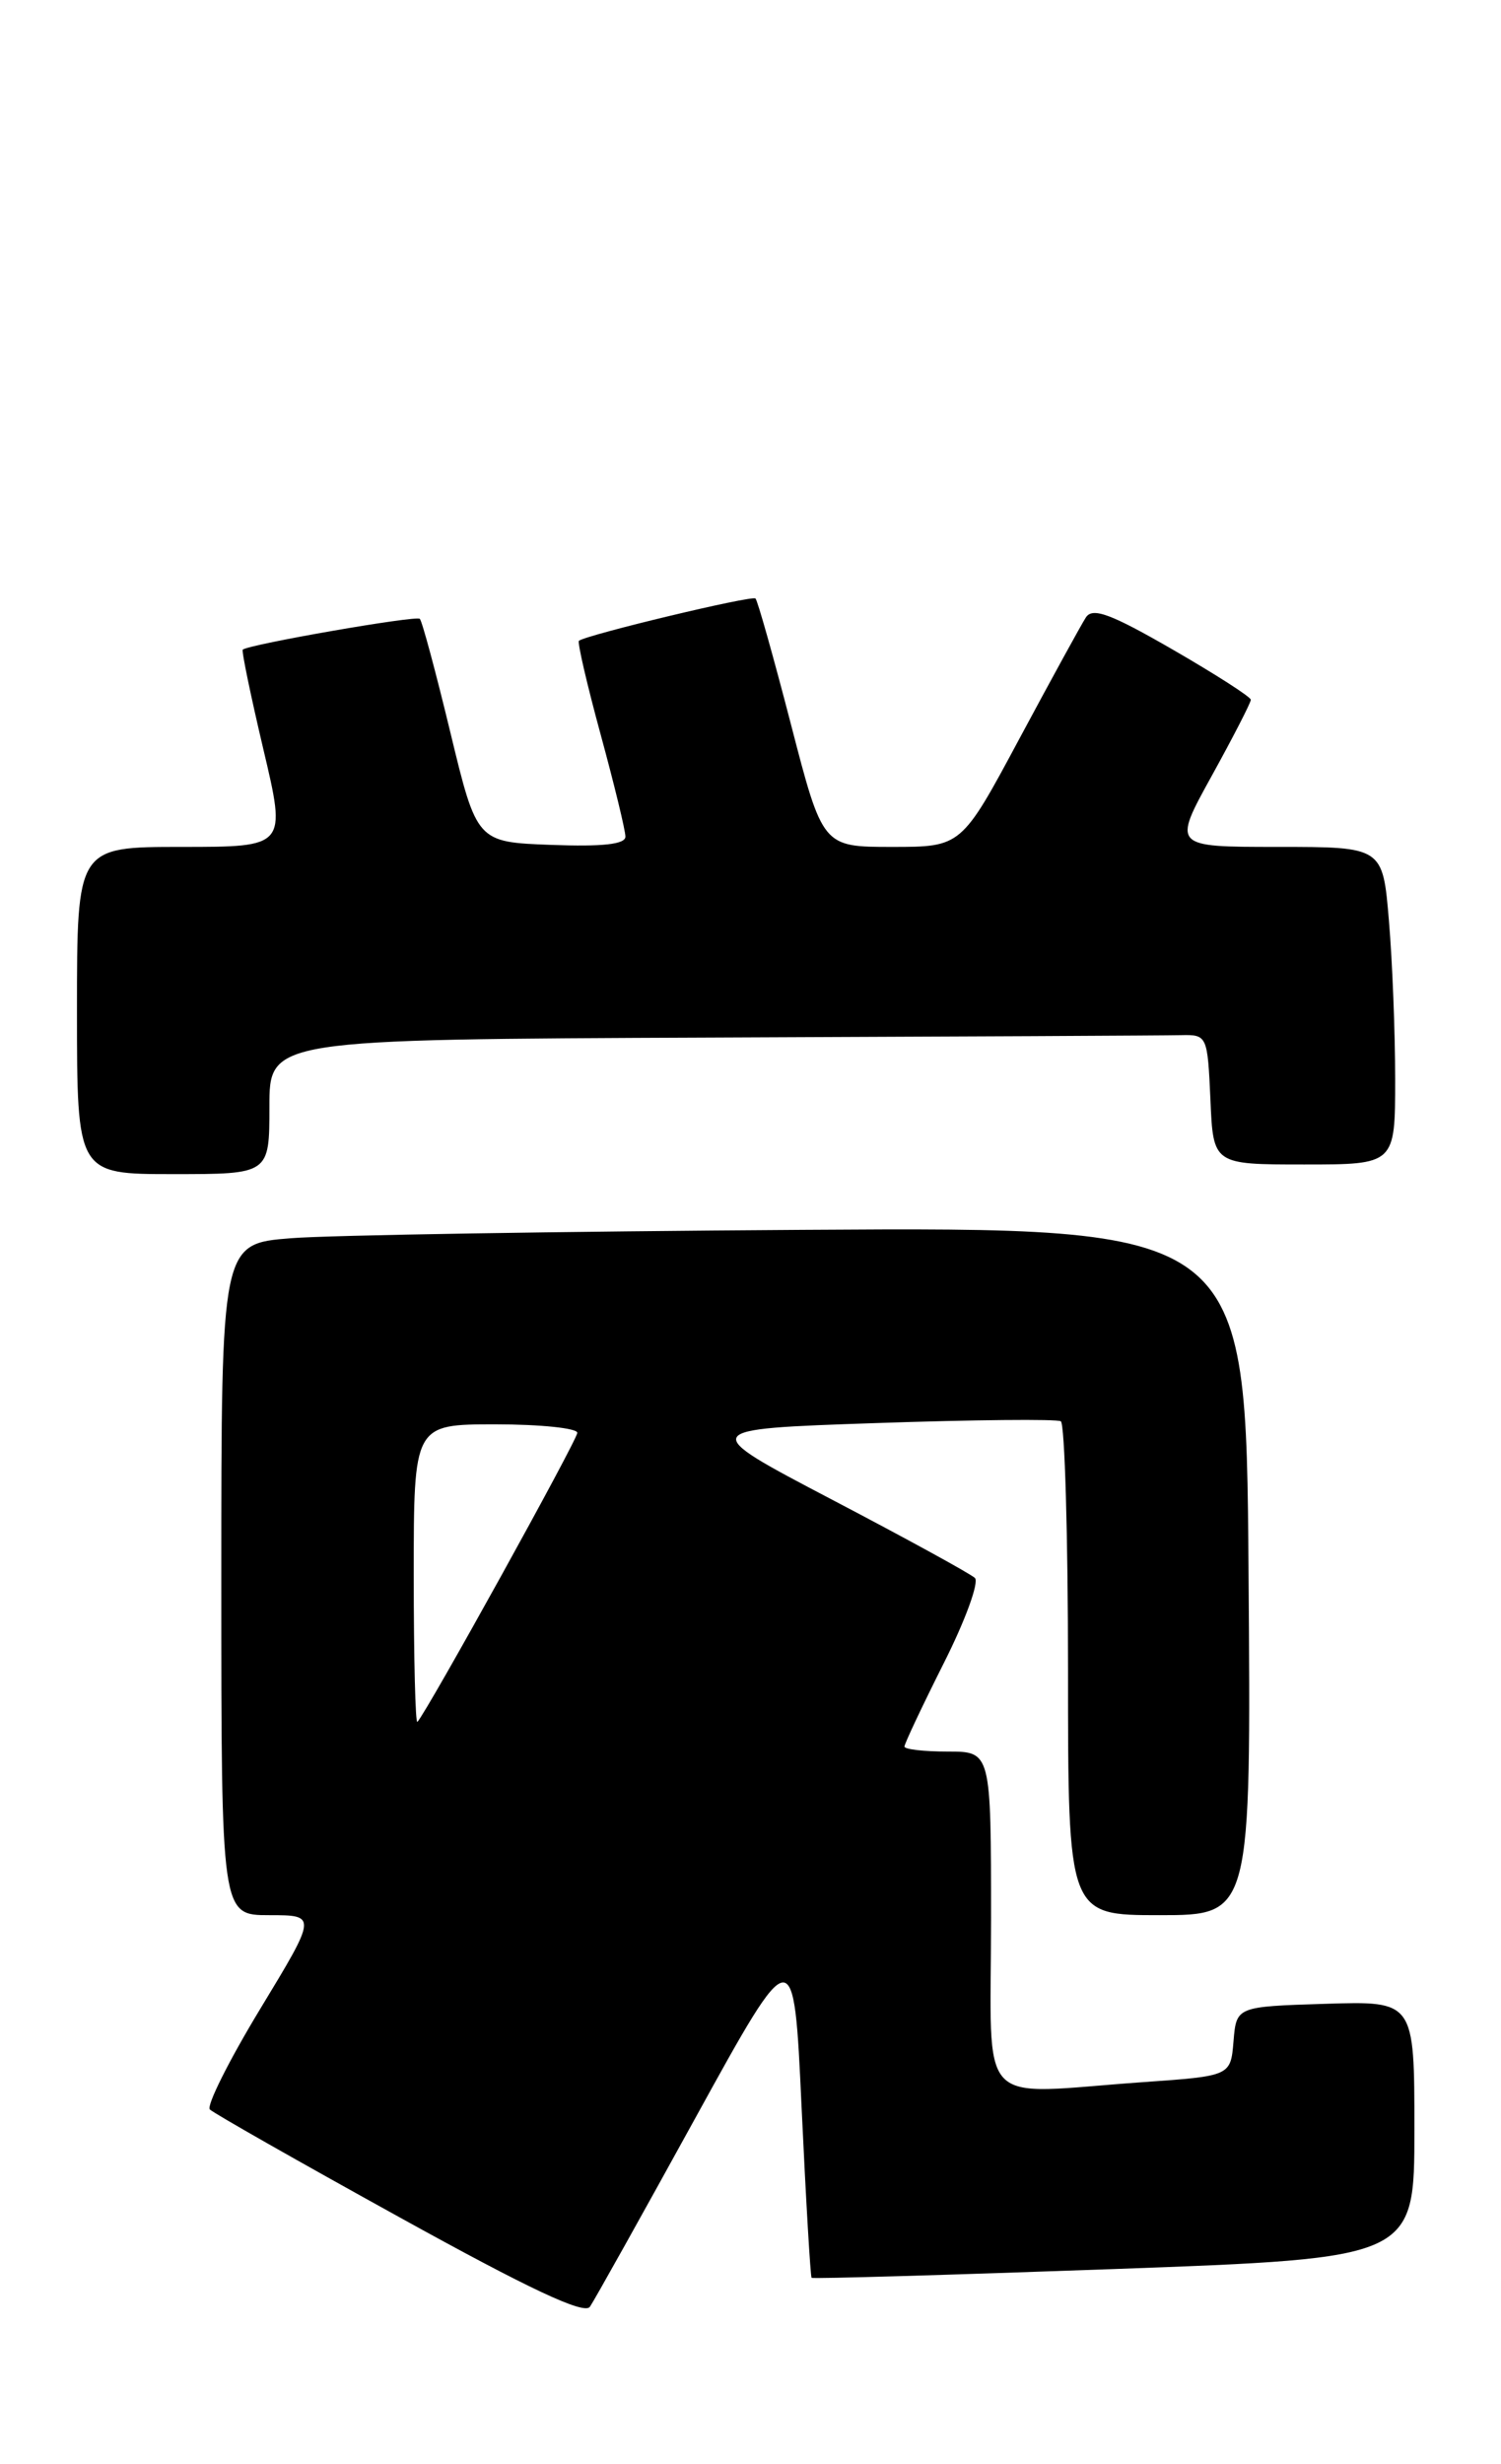 <?xml version="1.0" encoding="UTF-8" standalone="no"?>
<!DOCTYPE svg PUBLIC "-//W3C//DTD SVG 1.1//EN" "http://www.w3.org/Graphics/SVG/1.1/DTD/svg11.dtd" >
<svg xmlns="http://www.w3.org/2000/svg" xmlns:xlink="http://www.w3.org/1999/xlink" version="1.1" viewBox="0 0 156 256">
 <g >
 <path fill="currentColor"
d=" M 72.31 220.00 C 82.50 201.50 82.50 201.50 83.31 218.98 C 83.76 228.59 84.23 236.56 84.35 236.68 C 84.47 236.80 98.61 236.39 115.78 235.77 C 147.00 234.64 147.00 234.64 147.00 221.28 C 147.00 207.92 147.00 207.92 137.75 208.21 C 128.50 208.50 128.50 208.50 128.20 212.10 C 127.90 215.71 127.90 215.71 118.79 216.35 C 101.19 217.60 103.00 219.54 103.00 199.50 C 103.00 182.00 103.00 182.00 98.50 182.00 C 96.03 182.00 94.00 181.77 94.00 181.48 C 94.00 181.19 95.83 177.31 98.07 172.85 C 100.32 168.40 101.78 164.39 101.32 163.96 C 100.87 163.53 94.20 159.87 86.50 155.84 C 72.50 148.50 72.50 148.50 91.00 147.87 C 101.17 147.52 109.84 147.44 110.25 147.68 C 110.66 147.92 111.00 159.57 111.00 173.56 C 111.00 199.00 111.00 199.00 120.51 199.00 C 130.03 199.00 130.03 199.00 129.76 163.25 C 129.50 127.50 129.50 127.50 83.50 127.79 C 58.20 127.95 34.24 128.34 30.25 128.66 C 23.00 129.23 23.00 129.23 23.00 164.12 C 23.00 199.00 23.00 199.00 27.98 199.00 C 32.95 199.00 32.95 199.00 27.04 208.75 C 23.79 214.11 21.44 218.81 21.81 219.19 C 22.19 219.57 31.05 224.61 41.50 230.38 C 55.02 237.86 60.73 240.54 61.31 239.69 C 61.76 239.04 66.71 230.18 72.31 220.00 Z  M 28.00 115.00 C 28.00 108.00 28.00 108.00 74.00 107.81 C 99.30 107.71 121.24 107.60 122.75 107.56 C 125.46 107.50 125.50 107.61 125.80 114.25 C 126.09 121.00 126.09 121.00 135.55 121.00 C 145.00 121.00 145.00 121.00 145.00 112.15 C 145.00 107.28 144.71 99.86 144.35 95.65 C 143.71 88.00 143.71 88.00 132.78 88.00 C 121.86 88.00 121.86 88.00 125.93 80.63 C 128.17 76.57 130.00 73.01 130.00 72.71 C 130.00 72.42 126.34 70.07 121.87 67.49 C 115.46 63.79 113.56 63.08 112.86 64.15 C 112.38 64.89 109.27 70.56 105.95 76.75 C 99.92 88.00 99.92 88.00 92.71 88.00 C 85.50 88.00 85.50 88.00 82.21 75.29 C 80.40 68.31 78.74 62.41 78.52 62.19 C 78.17 61.83 61.05 65.94 60.17 66.58 C 59.99 66.72 61.00 71.09 62.42 76.30 C 63.84 81.51 65.00 86.29 65.00 86.93 C 65.00 87.73 62.63 87.99 57.28 87.79 C 49.56 87.50 49.56 87.50 46.81 76.12 C 45.30 69.86 43.87 64.54 43.63 64.30 C 43.26 63.93 26.00 66.93 25.23 67.50 C 25.09 67.61 26.05 72.26 27.37 77.85 C 29.77 88.00 29.77 88.00 18.88 88.00 C 8.00 88.00 8.00 88.00 8.00 105.00 C 8.00 122.00 8.00 122.00 18.00 122.00 C 28.00 122.00 28.00 122.00 28.00 115.00 Z  M 43.00 163.67 C 43.00 148.00 43.00 148.00 51.50 148.00 C 56.17 148.00 60.00 148.40 60.00 148.88 C 60.00 149.63 44.44 177.76 43.38 178.92 C 43.17 179.15 43.00 172.28 43.00 163.67 Z "/>
</g>
</svg>